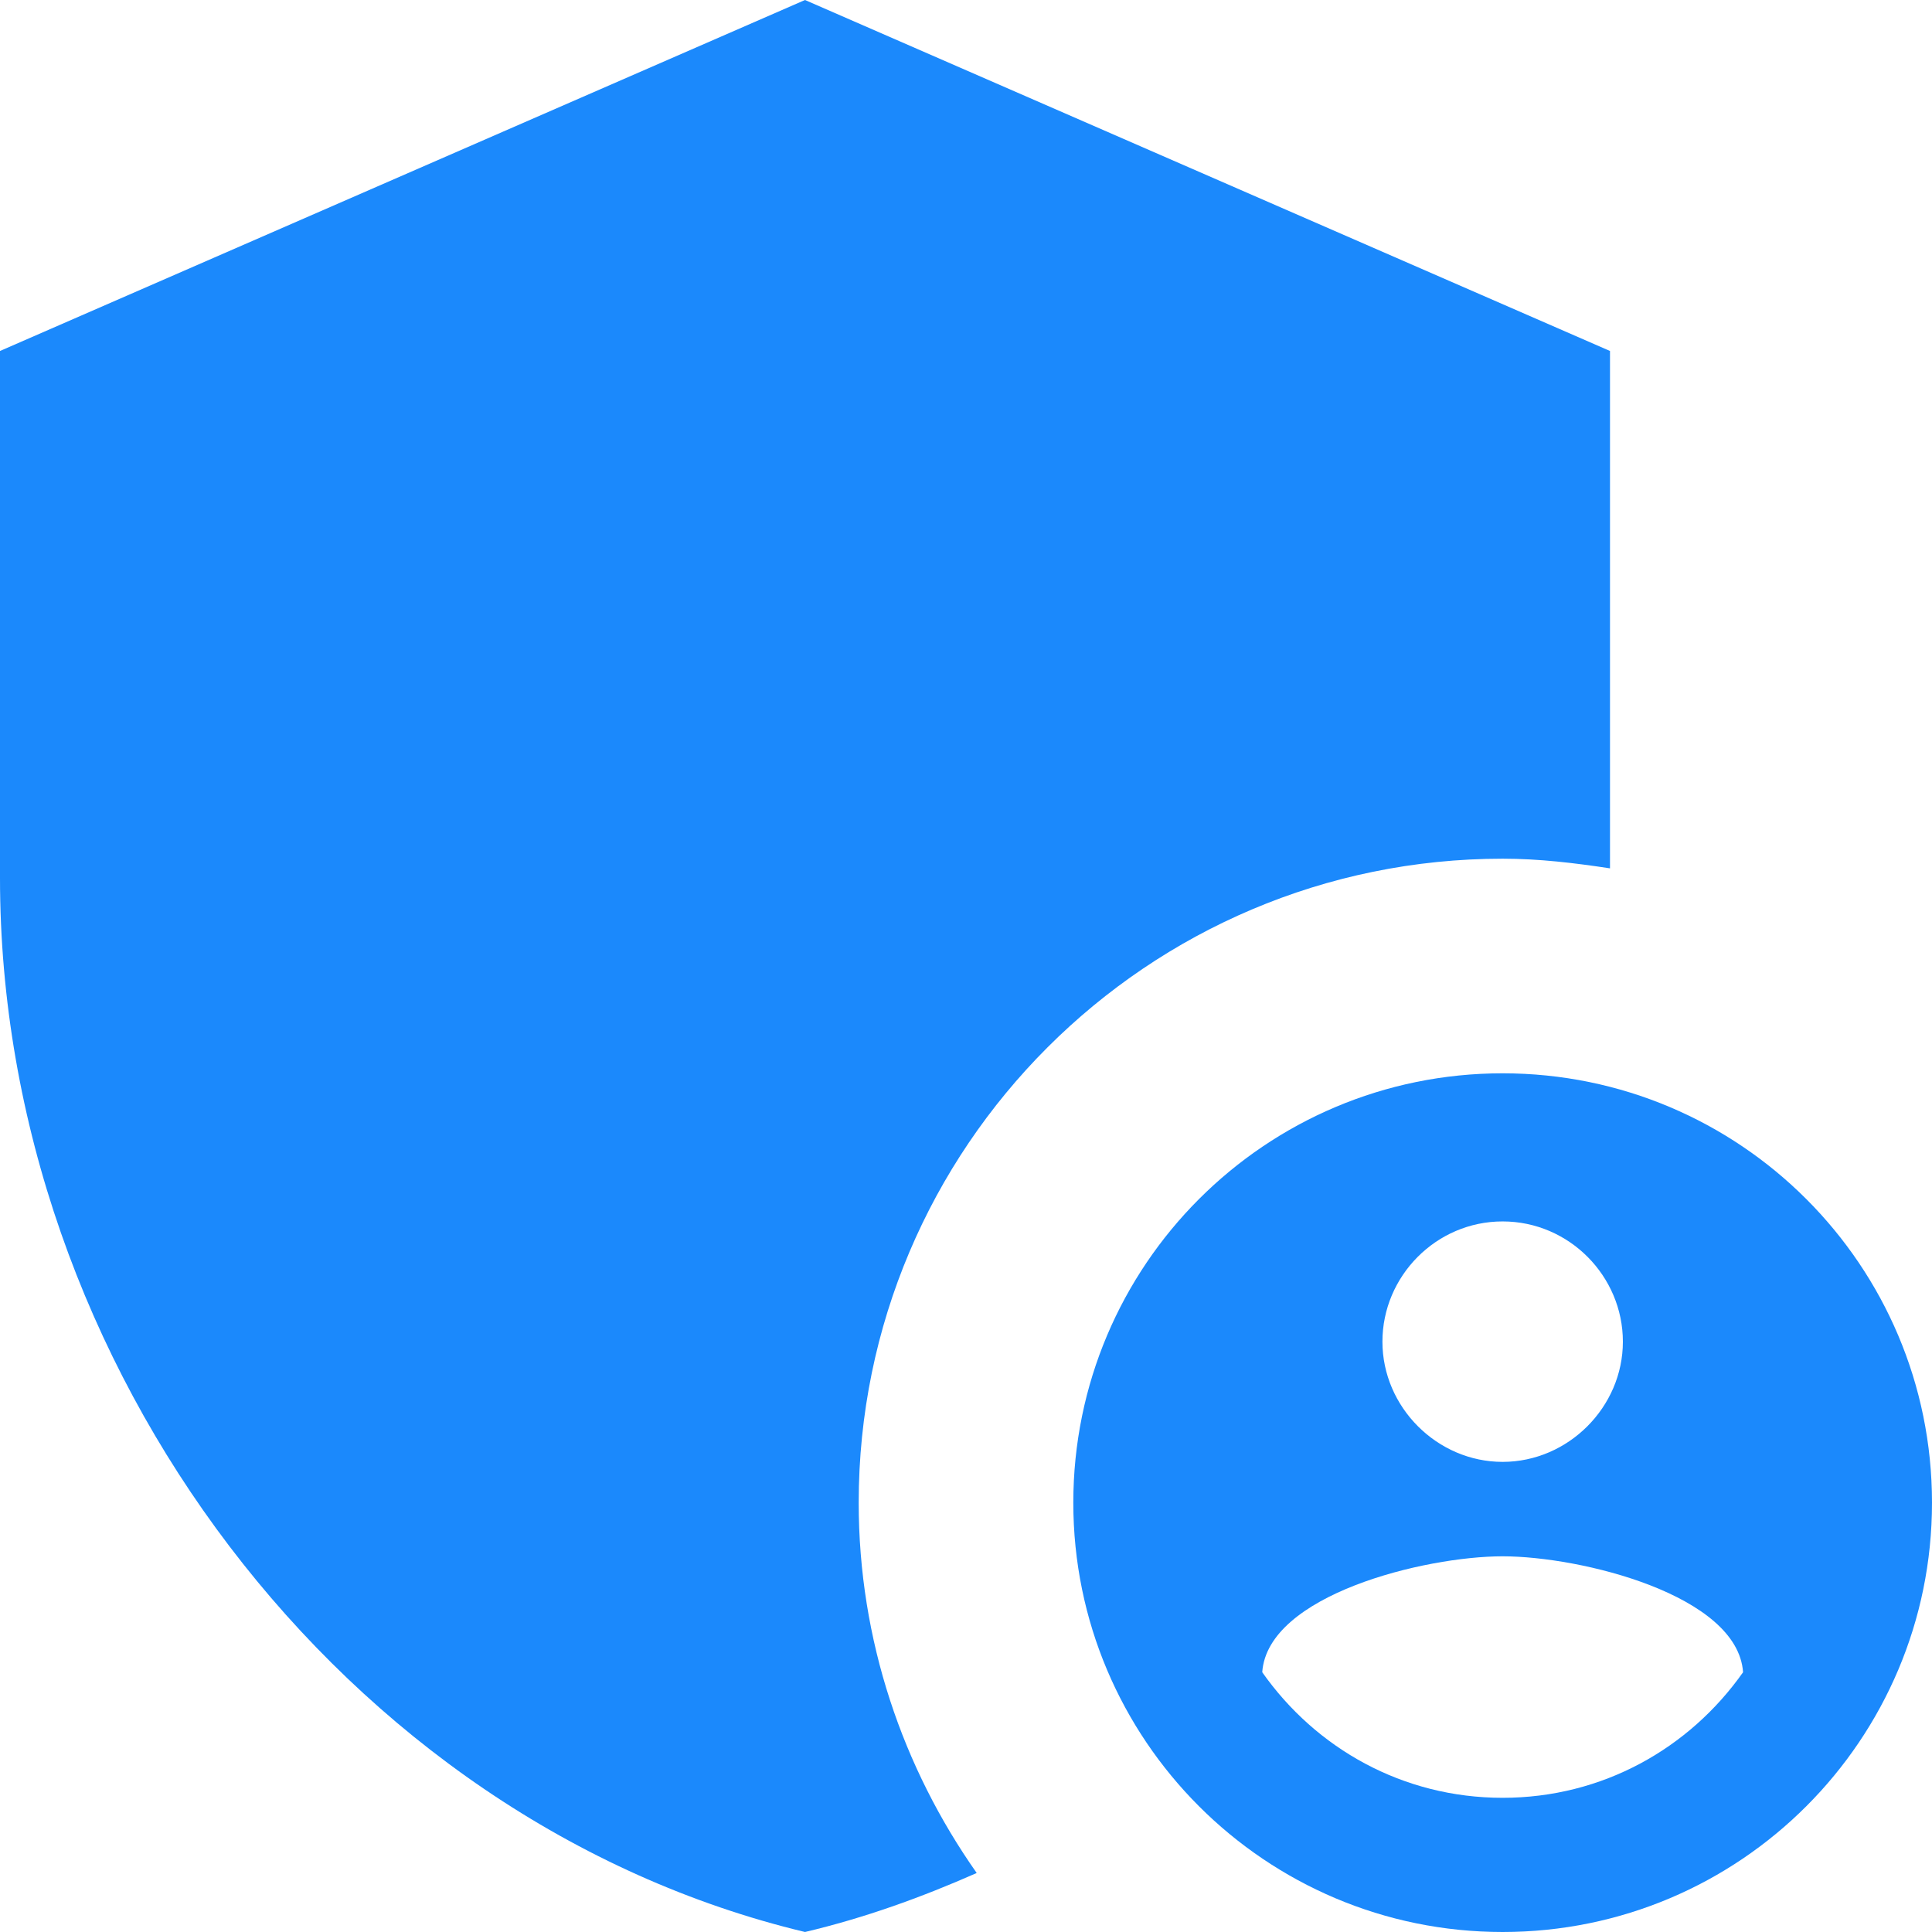 <svg width="24" height="24" viewBox="0 0 24 24" fill="none" xmlns="http://www.w3.org/2000/svg">
<path d="M18.667 10.667C19.12 10.667 19.56 10.72 20 10.787V4.36L10 0L0 4.36V10.907C0 16.96 4.267 22.627 10 24C10.733 23.827 11.44 23.573 12.133 23.267C11.213 21.96 10.667 20.373 10.667 18.667C10.667 14.253 14.253 10.667 18.667 10.667Z" fill="#1B89FC"/>
<path d="M18.666 13.333C15.72 13.333 13.333 15.72 13.333 18.667C13.333 21.613 15.72 24 18.666 24C21.613 24 24 21.613 24 18.667C24 15.72 21.613 13.333 18.666 13.333ZM18.666 15.173C19.493 15.173 20.16 15.853 20.16 16.667C20.16 17.48 19.48 18.16 18.666 18.16C17.853 18.16 17.173 17.48 17.173 16.667C17.173 15.853 17.84 15.173 18.666 15.173ZM18.666 22.333C17.426 22.333 16.346 21.72 15.68 20.773C15.746 19.813 17.693 19.333 18.666 19.333C19.64 19.333 21.586 19.813 21.653 20.773C20.986 21.72 19.906 22.333 18.666 22.333Z" fill="#1B89FC"/>
</svg>
